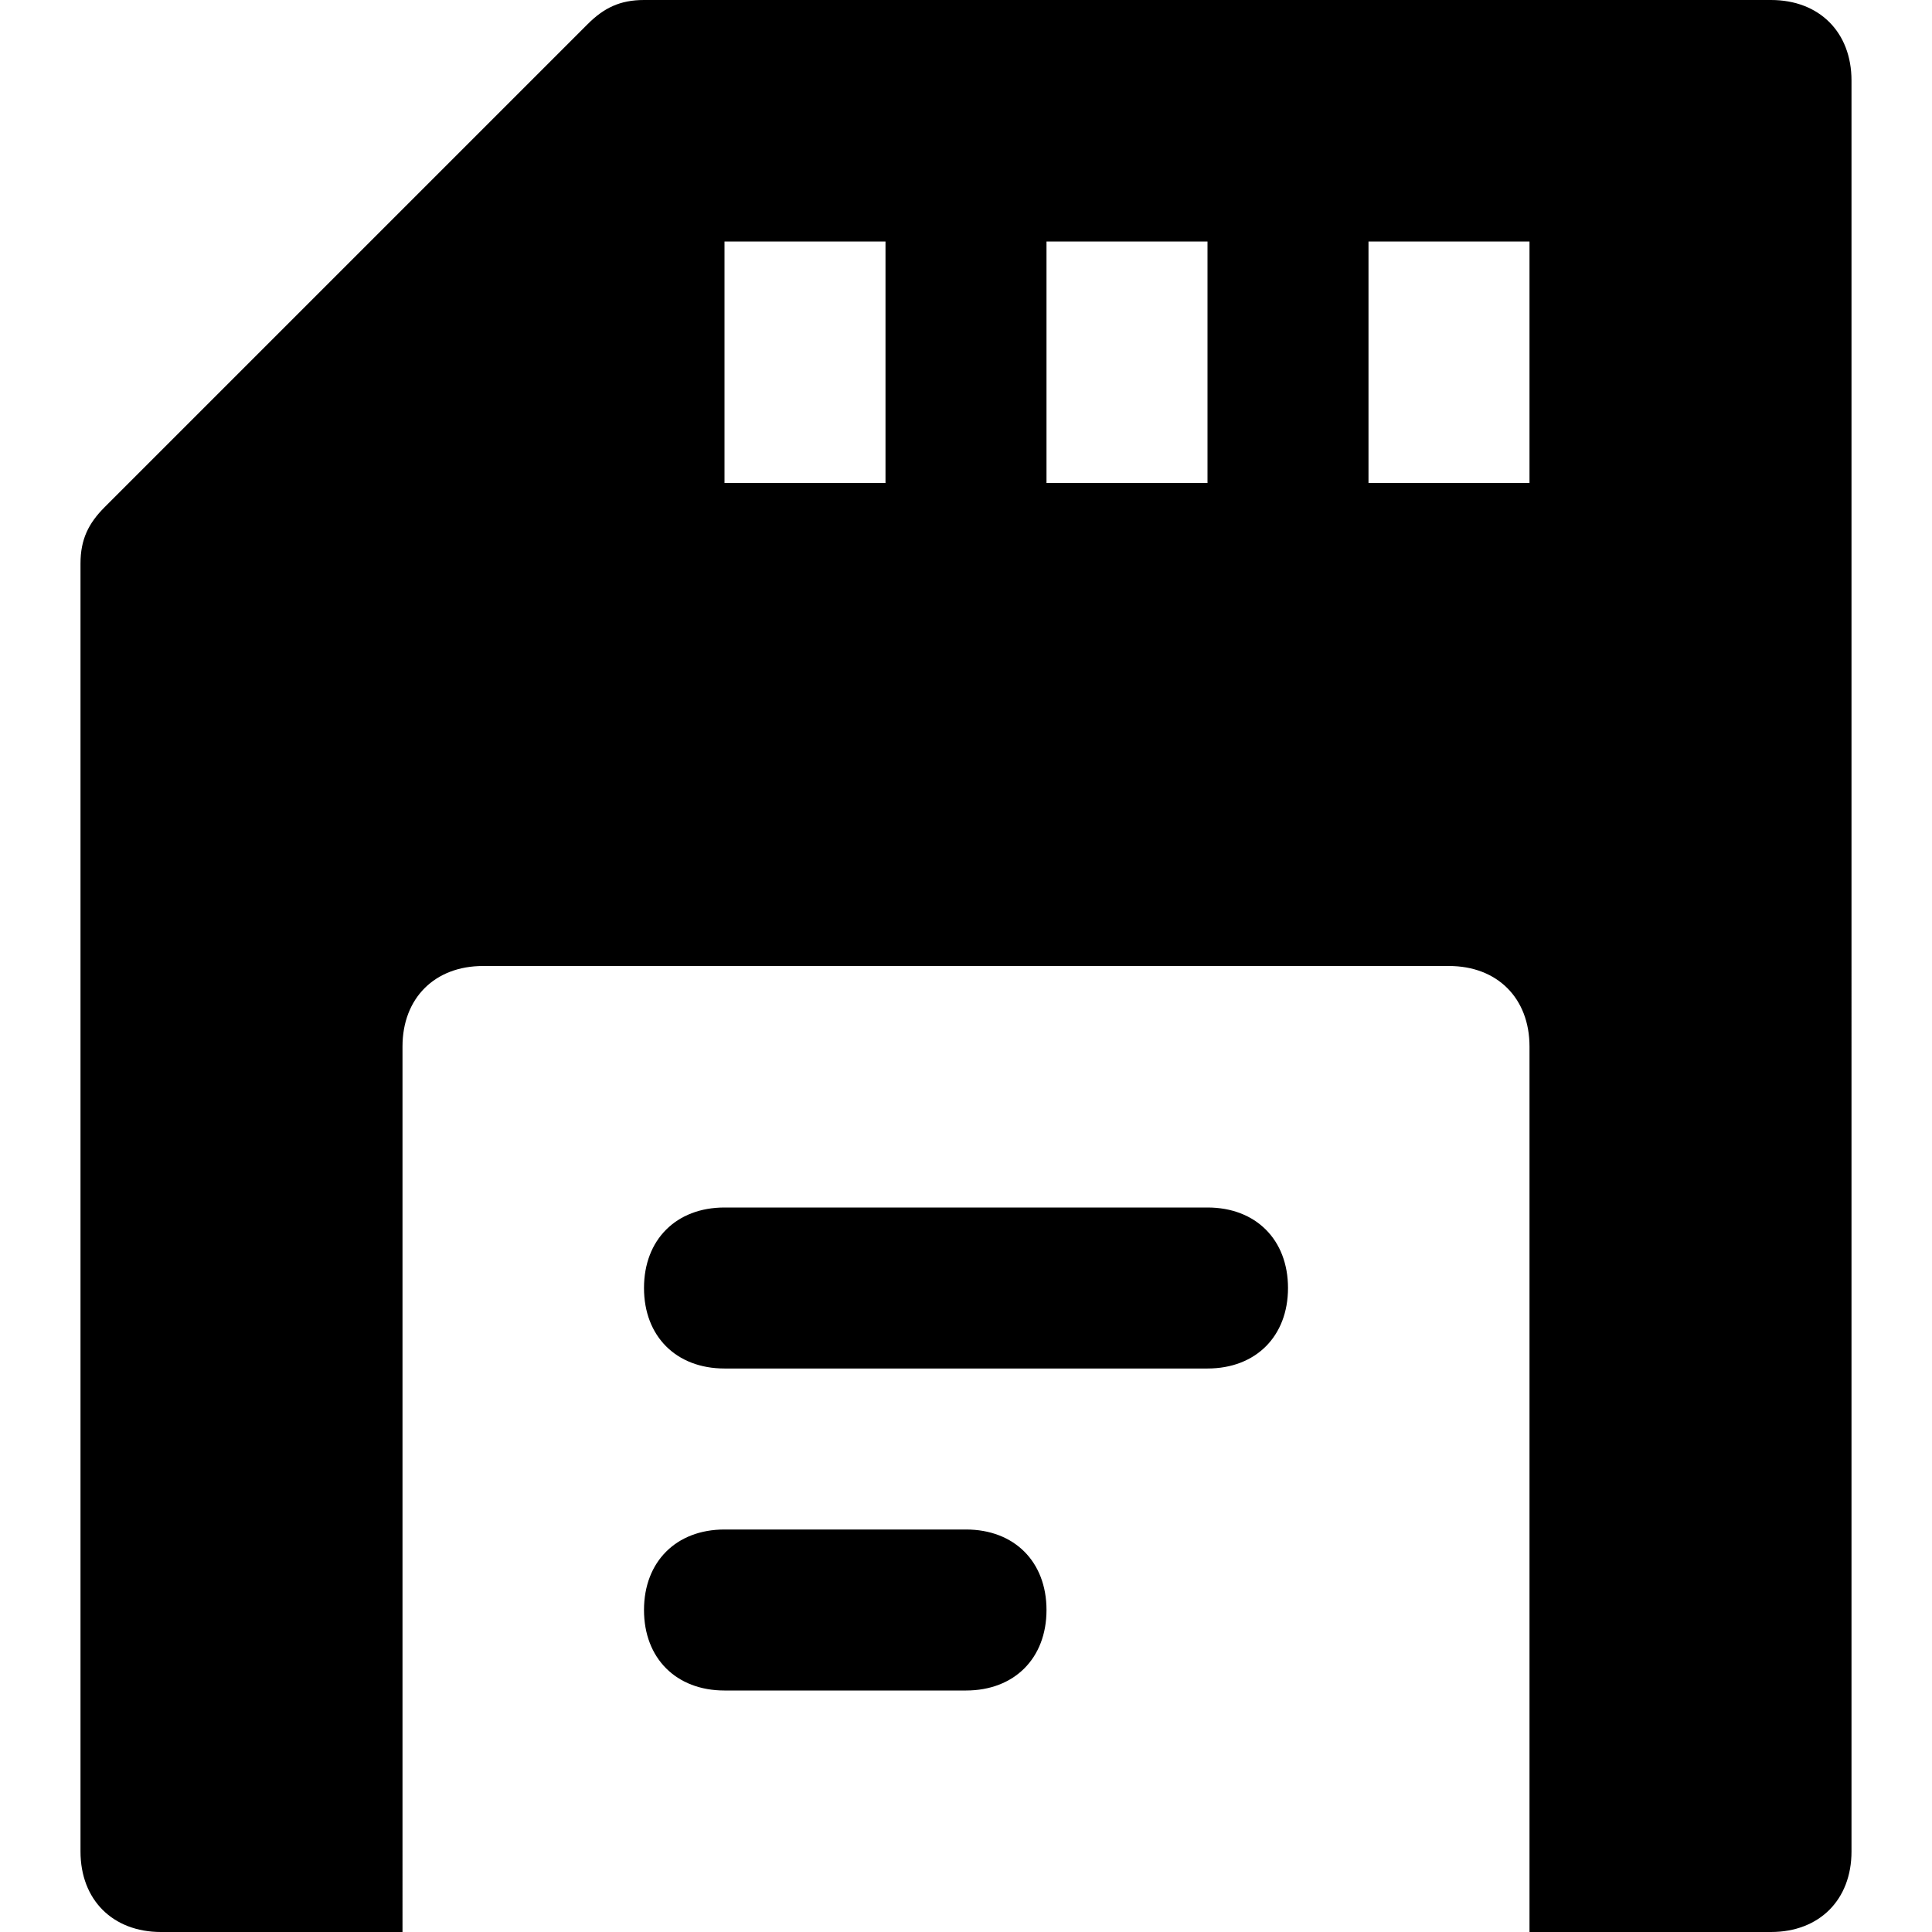<?xml version="1.0" encoding="utf-8"?>
<!-- Generator: Adobe Illustrator 19.1.0, SVG Export Plug-In . SVG Version: 6.00 Build 0)  -->
<!DOCTYPE svg PUBLIC "-//W3C//DTD SVG 1.1//EN" "http://www.w3.org/Graphics/SVG/1.1/DTD/svg11.dtd">
<svg version="1.1" id="Layer_1" xmlns="http://www.w3.org/2000/svg" xmlns:xlink="http://www.w3.org/1999/xlink" x="0px" y="0px"
	 width="24px" height="24px" viewBox="0 0 24 24" enable-background="new 0 0 24 24" xml:space="preserve">
<path id="color_39_" d="M15,15H9c-0.6,0-1,0.4-1,1s0.4,1,1,1h6c0.6,0,1-0.4,1-1S15.6,15,15,15z"/>
<path id="color_38_" d="M12,19H9c-0.6,0-1,0.4-1,1s0.4,1,1,1h3c0.6,0,1-0.4,1-1S12.6,19,12,19z"/>
<path d="M22,0H8C7.7,0,7.5,0.1,7.3,0.3l-6,6C1.1,6.5,1,6.7,1,7v16c0,0.6,0.4,1,1,1h3V13c0-0.6,0.4-1,1-1h12c0.6,0,1,0.4,1,1v11h3
	c0.6,0,1-0.4,1-1V1C23,0.4,22.6,0,22,0z M11,6H9V3h2V6z M15,6h-2V3h2V6z M19,6h-2V3h2V6z"/>
</svg>
